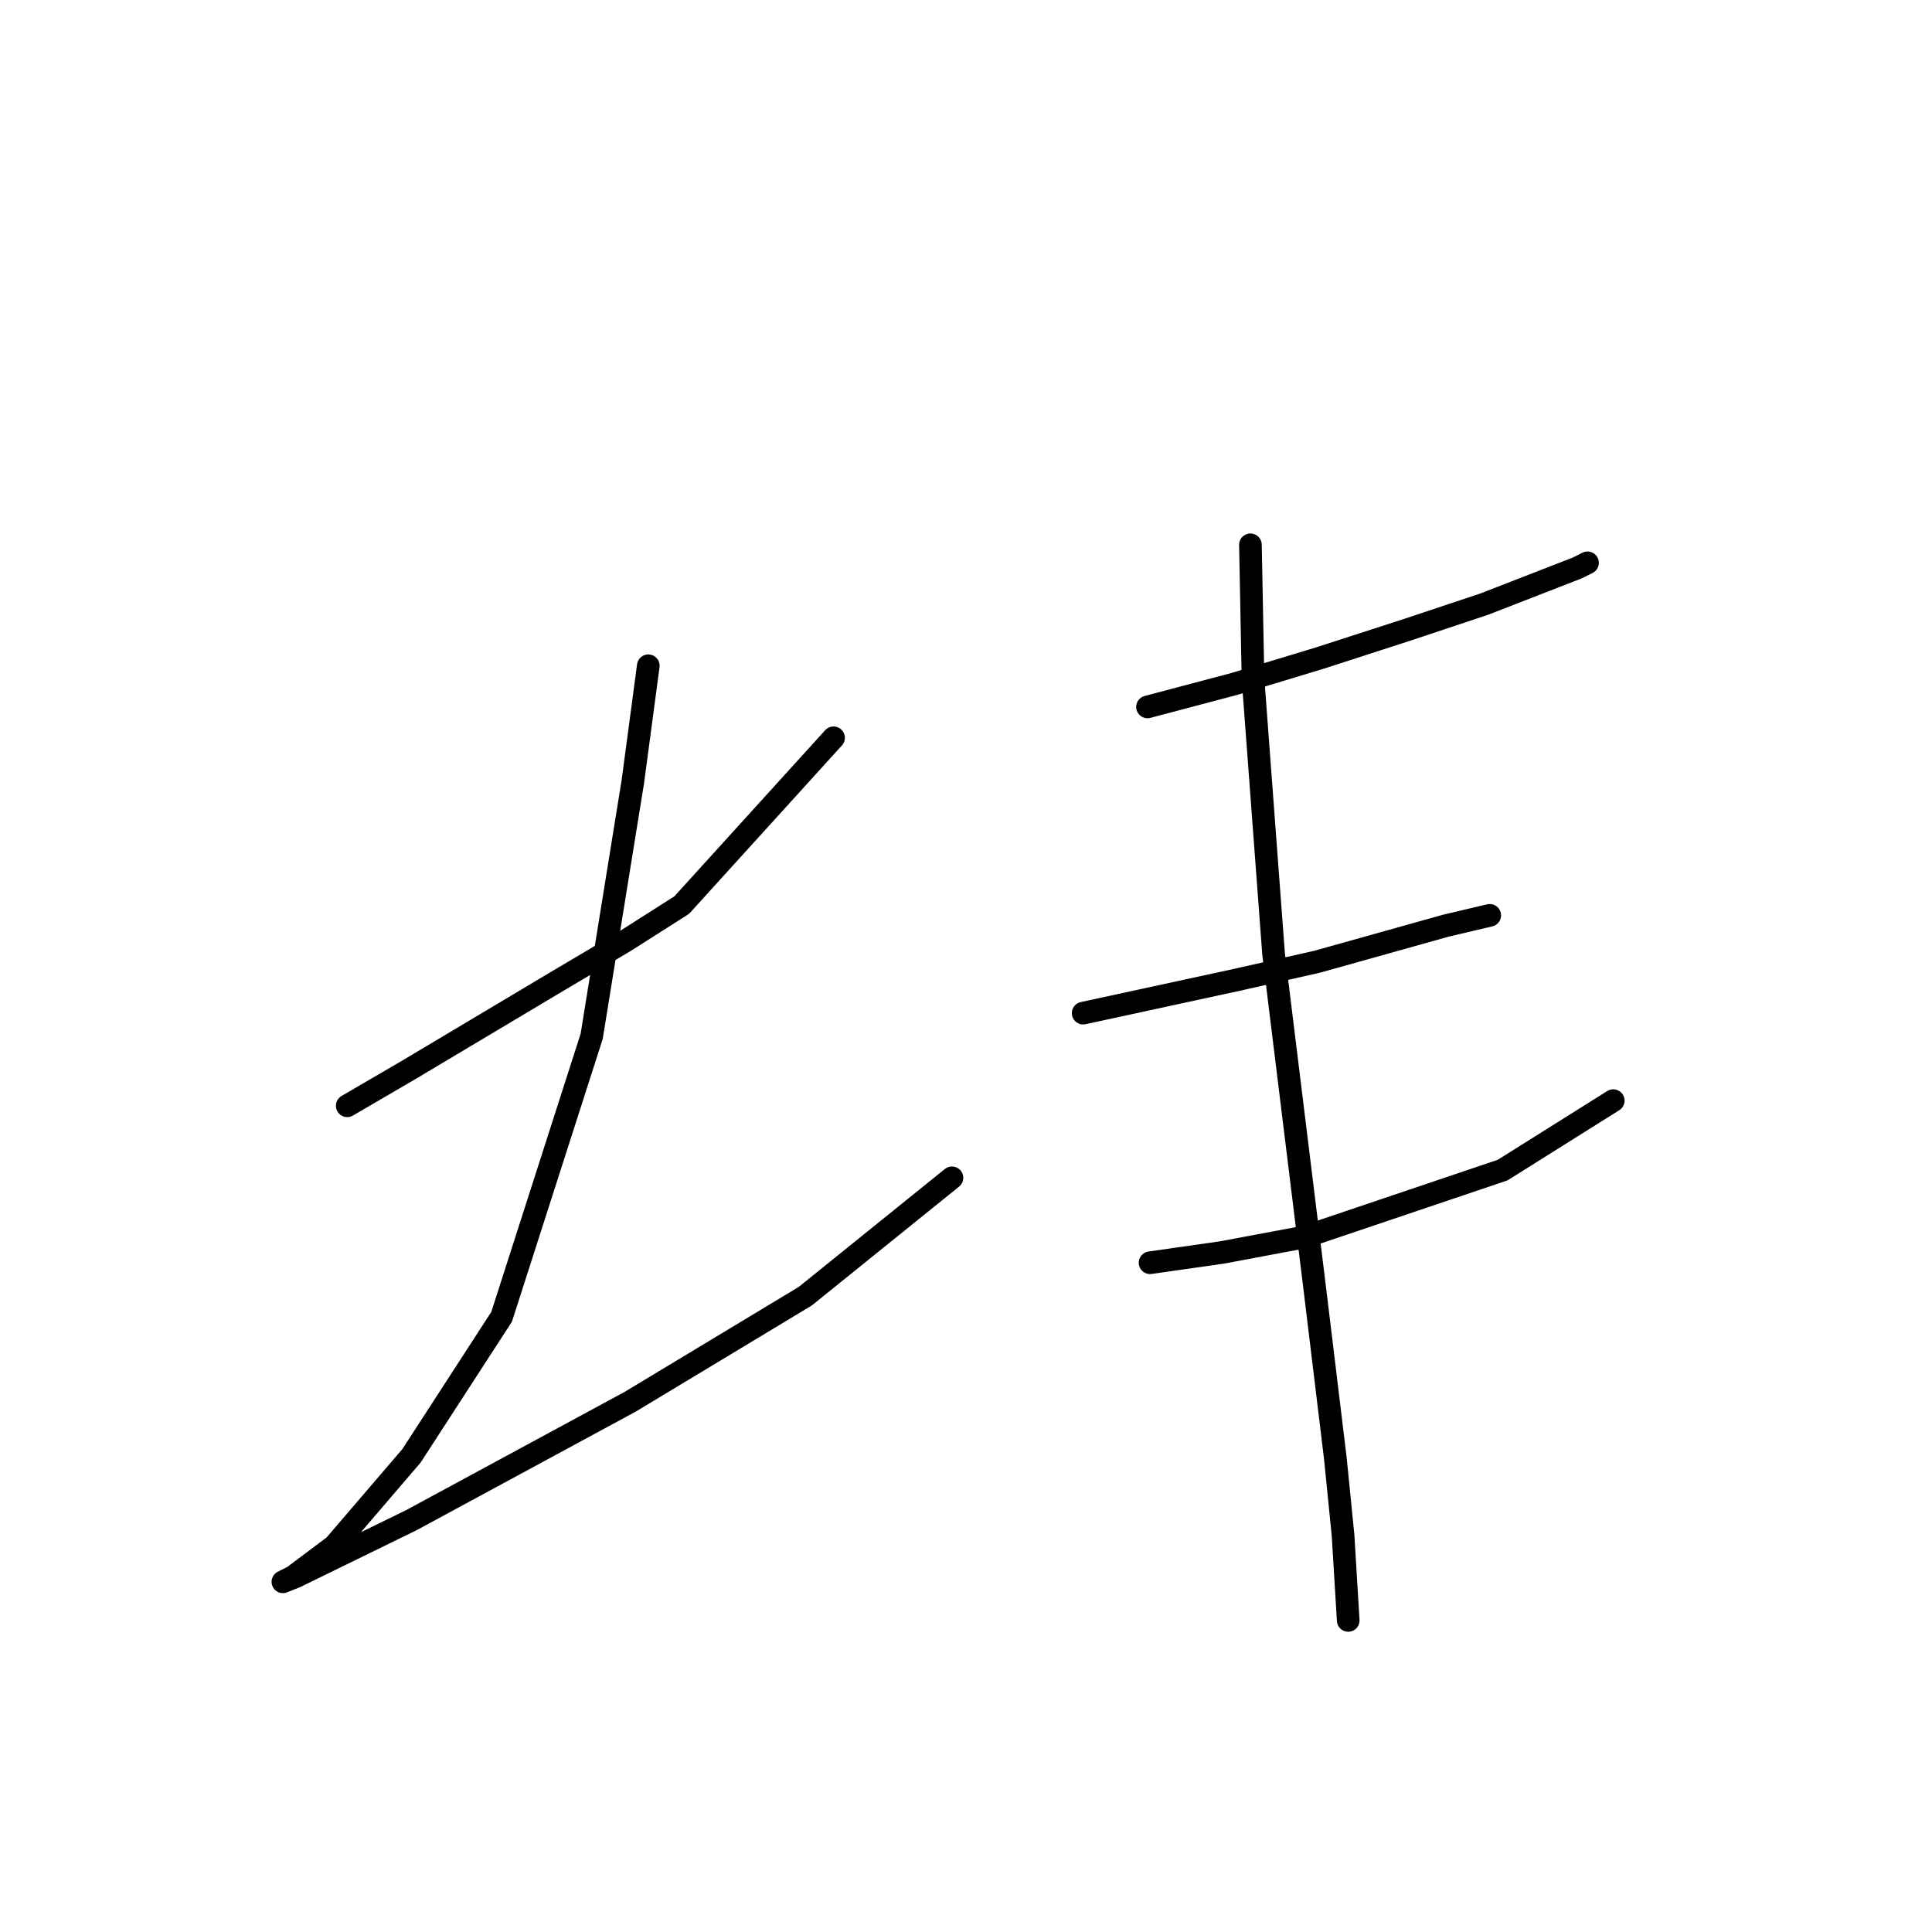 <?xml version="1.0" standalone="no"?>
    <svg width="256" height="256" xmlns="http://www.w3.org/2000/svg" version="1.1">
    <polyline stroke="black" stroke-width="3" stroke-linecap="round" fill="transparent" stroke-linejoin="round" points="46.01 146.521 54.193 141.747 73.628 130.154 82.834 124.699 90.335 119.925 110.452 97.763 110.452 97.763 " />
        <polyline stroke="black" stroke-width="3" stroke-linecap="round" fill="transparent" stroke-linejoin="round" points="85.903 88.216 83.857 103.559 78.401 137.315 66.468 174.48 54.534 192.892 44.305 204.826 38.849 208.917 37.486 209.599 39.19 208.917 54.534 201.416 83.516 185.732 106.702 171.752 126.137 156.068 126.137 156.068 " />
        <polyline stroke="black" stroke-width="3" stroke-linecap="round" fill="transparent" stroke-linejoin="round" points="152.05 93.671 163.643 90.602 174.895 87.193 186.487 83.442 196.716 80.032 208.991 75.259 210.355 74.577 210.355 74.577 " />
        <polyline stroke="black" stroke-width="3" stroke-linecap="round" fill="transparent" stroke-linejoin="round" points="143.526 134.246 163.984 129.813 174.554 127.427 191.602 122.653 197.398 121.289 197.398 121.289 " />
        <polyline stroke="black" stroke-width="3" stroke-linecap="round" fill="transparent" stroke-linejoin="round" points="152.391 167.32 161.938 165.956 172.849 163.91 199.103 155.045 213.765 145.839 213.765 145.839 " />
        <polyline stroke="black" stroke-width="3" stroke-linecap="round" fill="transparent" stroke-linejoin="round" points="165.689 72.19 166.03 89.92 168.757 126.404 174.213 170.729 176.94 193.233 177.963 203.462 178.645 214.714 178.645 214.714 " />
        </svg>